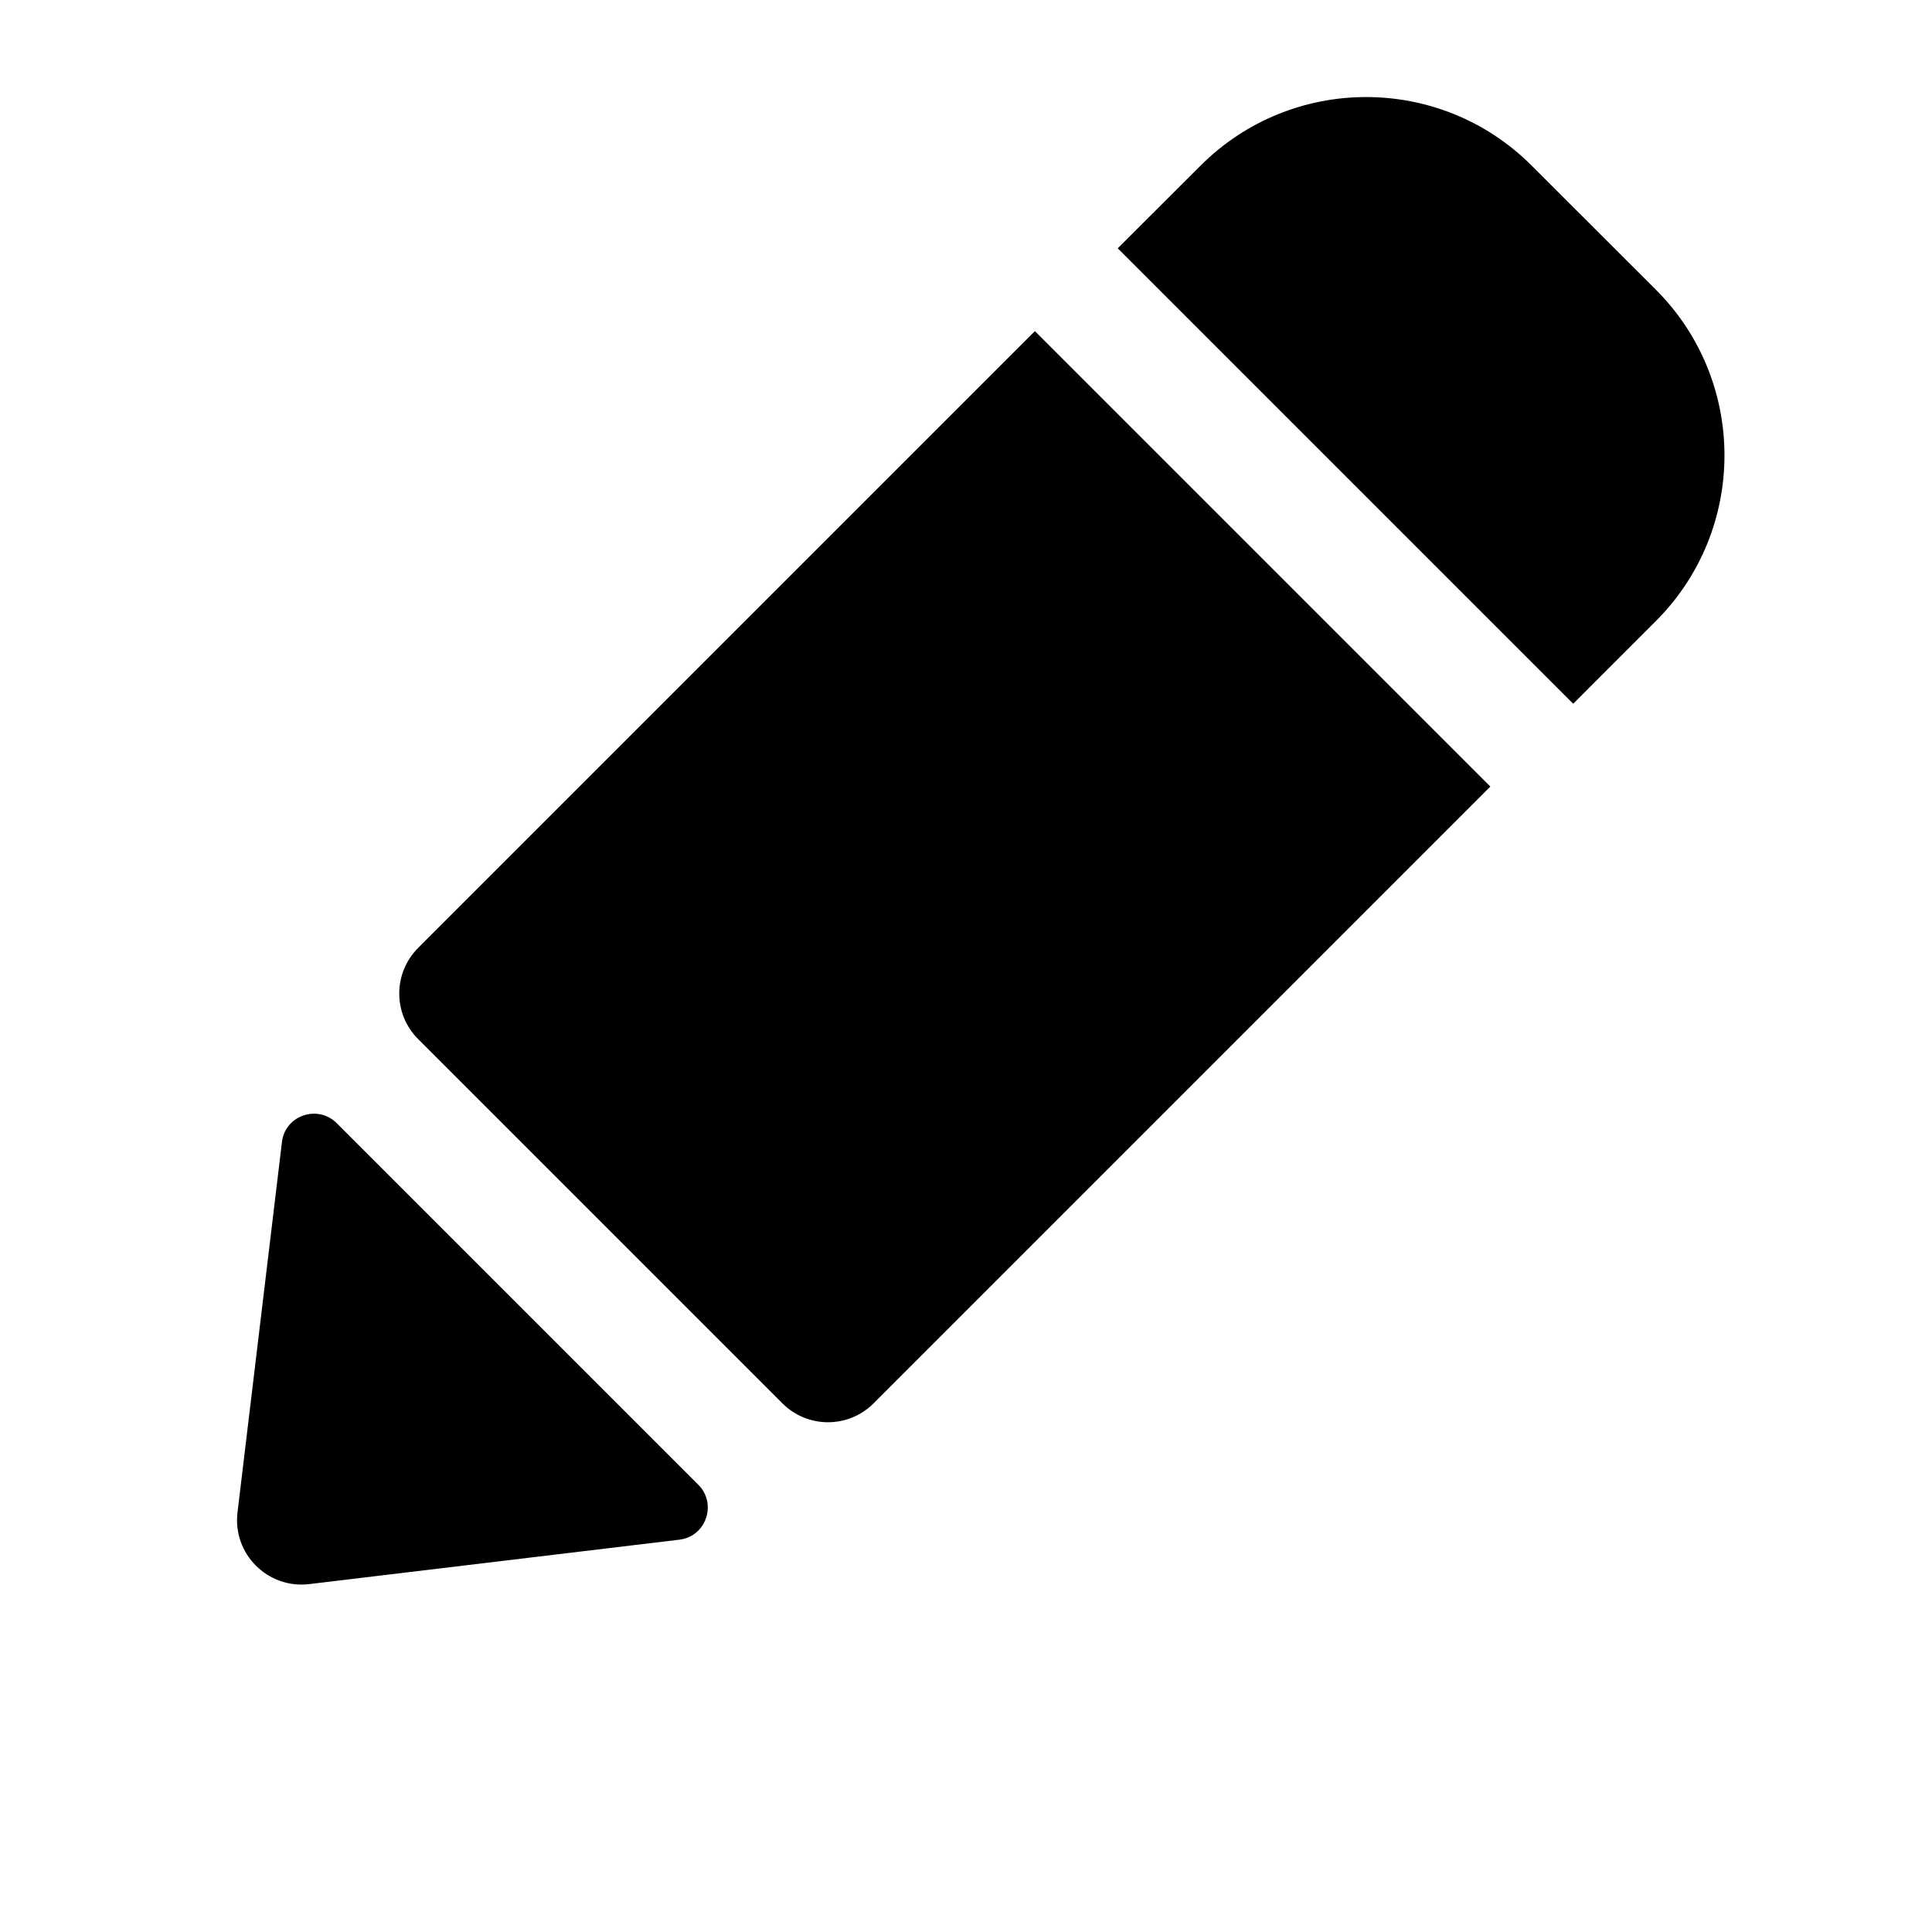 <svg width="15" height="15" viewBox="0 0 15 15" fill="none" xmlns="http://www.w3.org/2000/svg">
<path d="M1.844 11.742L2.189 8.867C2.213 8.66 2.466 8.573 2.614 8.72L5.422 11.528C5.569 11.676 5.482 11.929 5.275 11.954L2.4 12.299C2.078 12.337 1.805 12.064 1.844 11.742Z" fill="black"/>
<path d="M6.075 10.896L3.246 8.067C3.051 7.872 3.051 7.556 3.246 7.36L8.035 2.571L11.571 6.107L6.782 10.896C6.587 11.091 6.27 11.091 6.075 10.896Z" fill="black"/>
<path d="M12.214 5.464L8.678 1.928L9.321 1.286C10.031 0.576 11.182 0.576 11.892 1.286L12.857 2.25C13.566 2.96 13.566 4.111 12.857 4.821L12.214 5.464Z" fill="black"/>
</svg>
